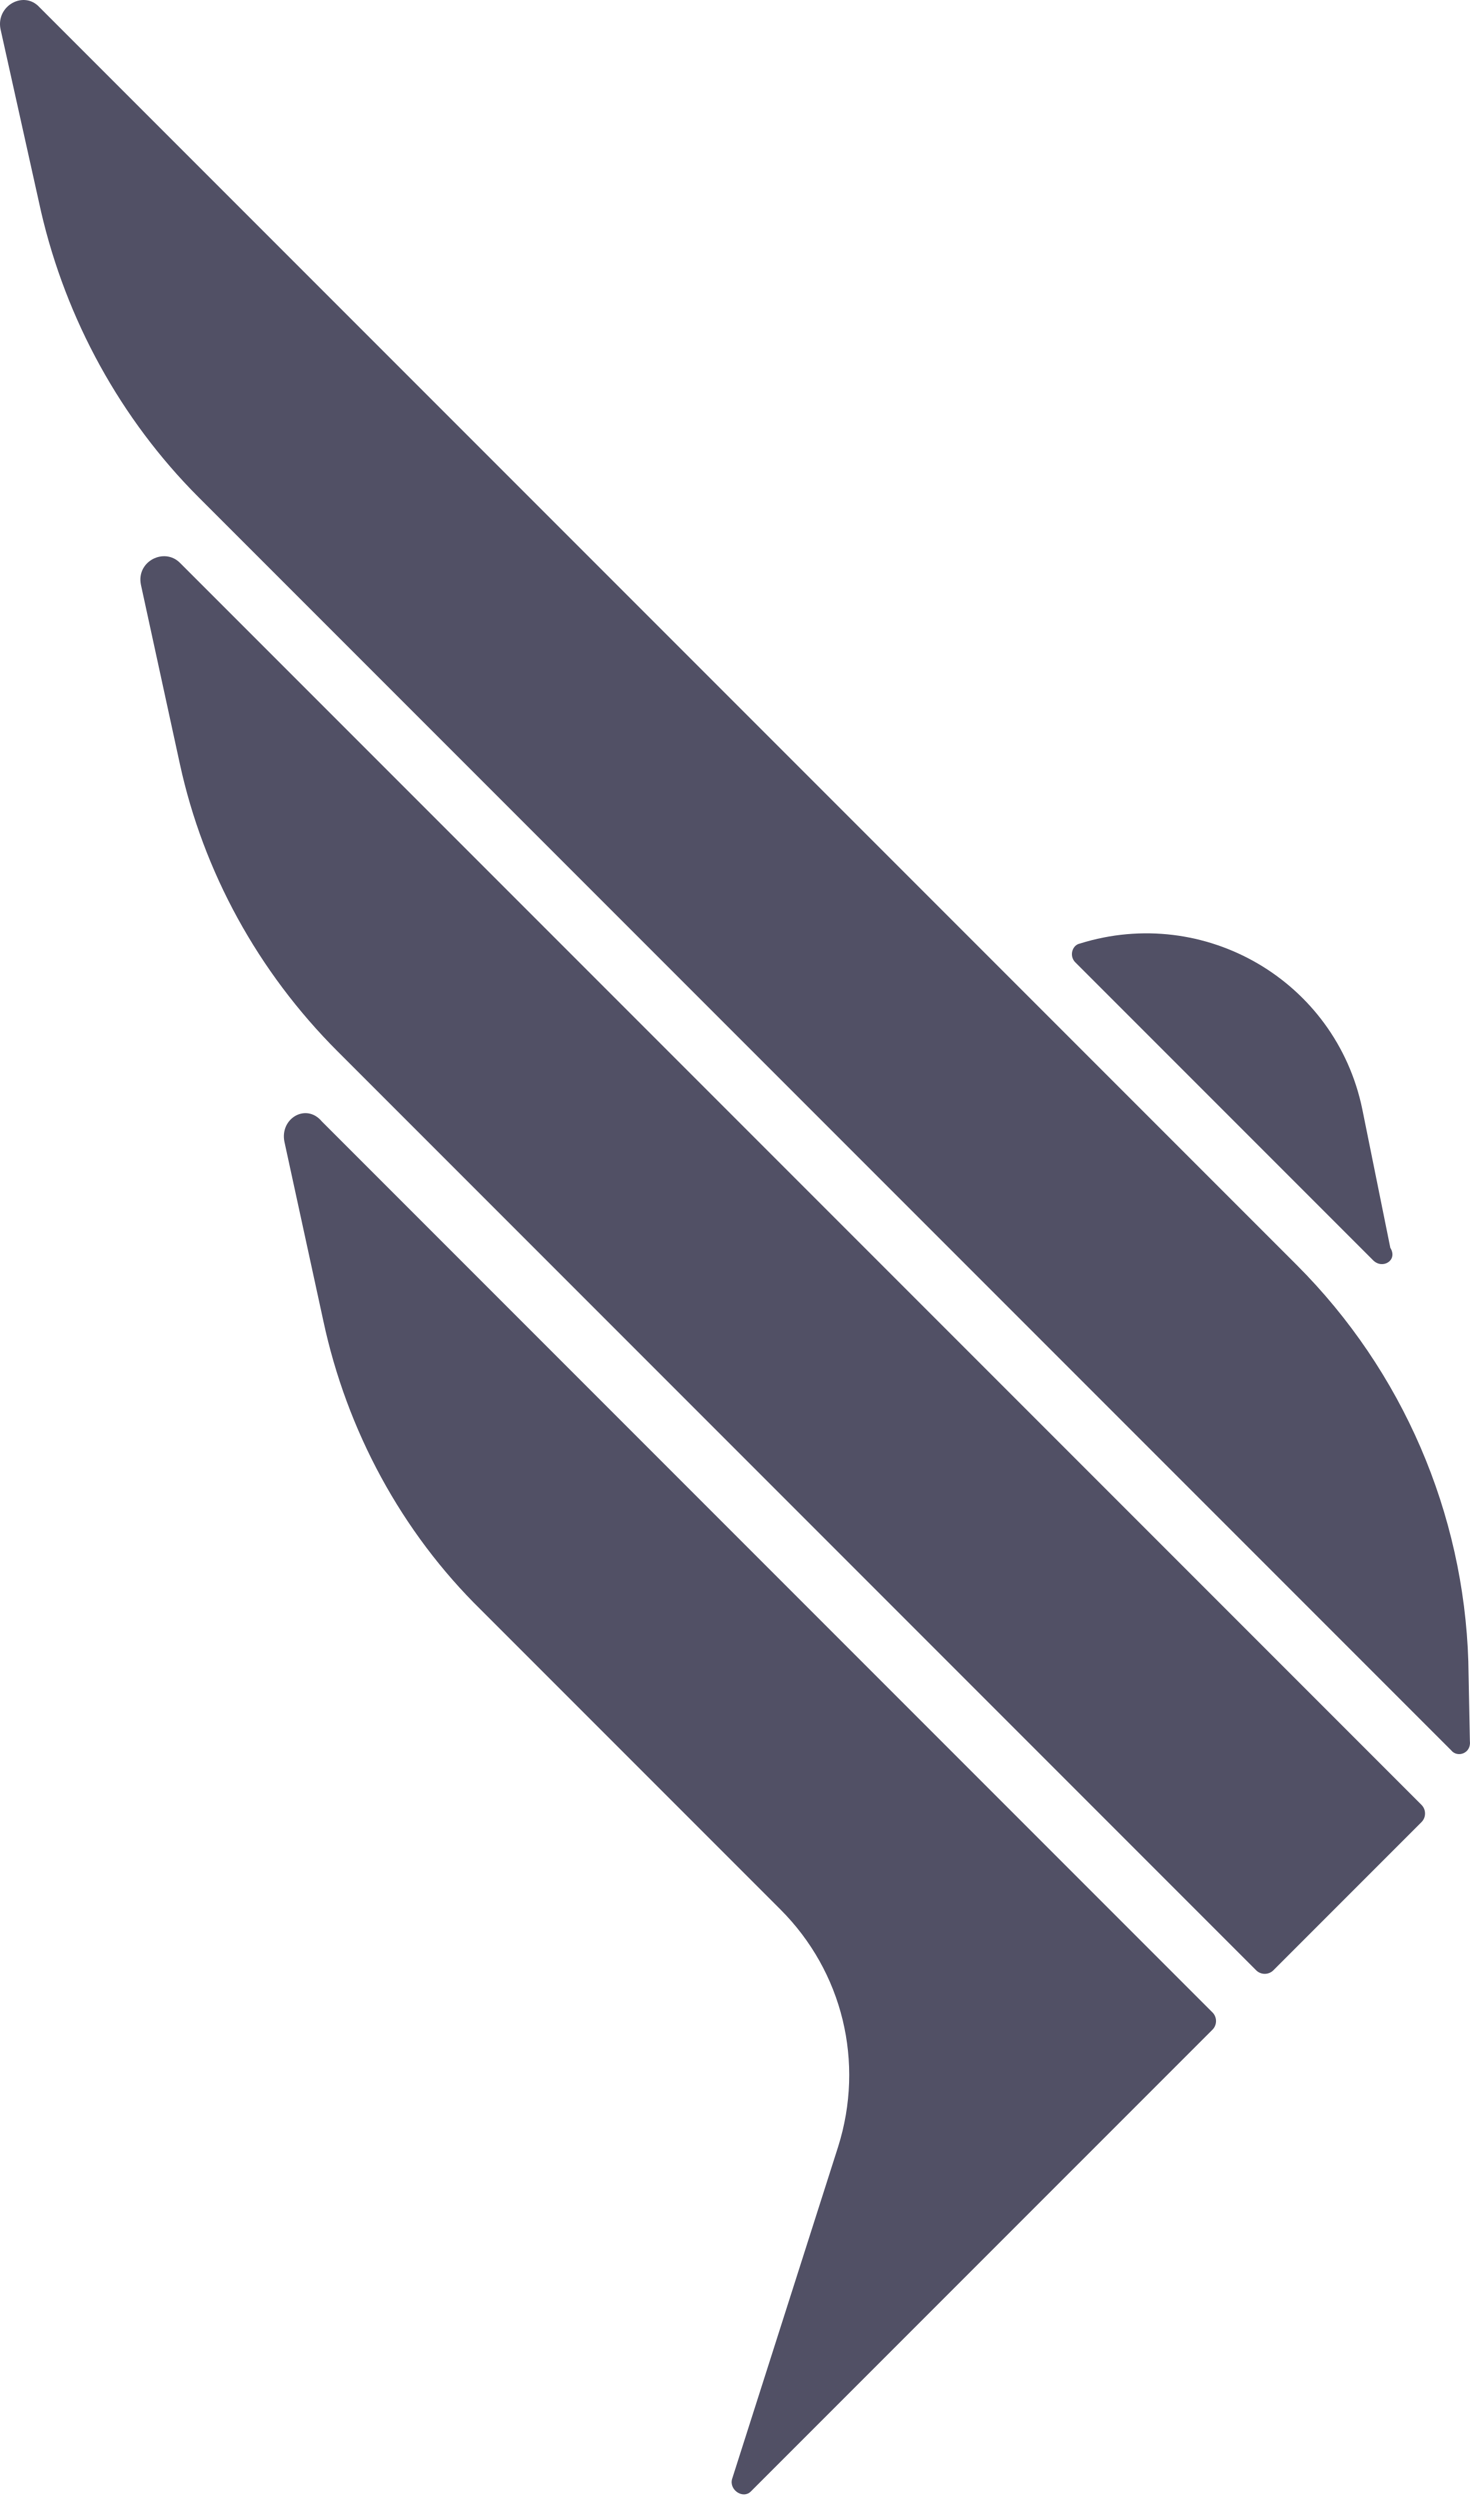 <svg width="100" height="170" viewBox="0 0 100 170" fill="none" xmlns="http://www.w3.org/2000/svg">
<path d="M98.719 119.021L13.511 33.814C8.206 28.508 4.492 21.717 2.794 14.395L0.035 1.98C-0.283 0.389 1.627 -0.672 2.688 0.495L88.213 86.02C95.429 93.236 99.567 102.892 99.886 112.972L99.992 118.384C100.098 119.233 99.143 119.551 98.719 119.021Z" fill="#515065"/>
<path d="M93.413 85.702L73.146 65.435C72.721 65.01 72.933 64.267 73.464 64.161C81.953 61.508 90.866 66.708 92.67 75.409L94.58 84.853C95.111 85.702 94.05 86.338 93.413 85.702Z" fill="#515065"/>
<path d="M85.455 133.982L22.955 71.483C17.544 66.071 13.83 59.28 12.238 51.959L9.585 39.756C9.267 38.164 11.177 37.209 12.238 38.27L96.702 122.734C97.021 123.053 97.021 123.583 96.702 123.902L86.622 133.982C86.303 134.301 85.773 134.301 85.455 133.982Z" fill="#515065"/>
<path d="M19.348 77.638L22 89.84C23.592 97.268 27.306 104.165 32.718 109.471L53.091 129.844C57.335 134.088 58.821 140.243 57.017 145.973L49.801 168.575C49.589 169.317 50.544 169.954 51.075 169.423L82.484 138.015C82.802 137.696 82.802 137.166 82.484 136.847L21.894 76.258C20.833 74.985 19.029 76.046 19.348 77.638Z" fill="#515065"/>
</svg>
